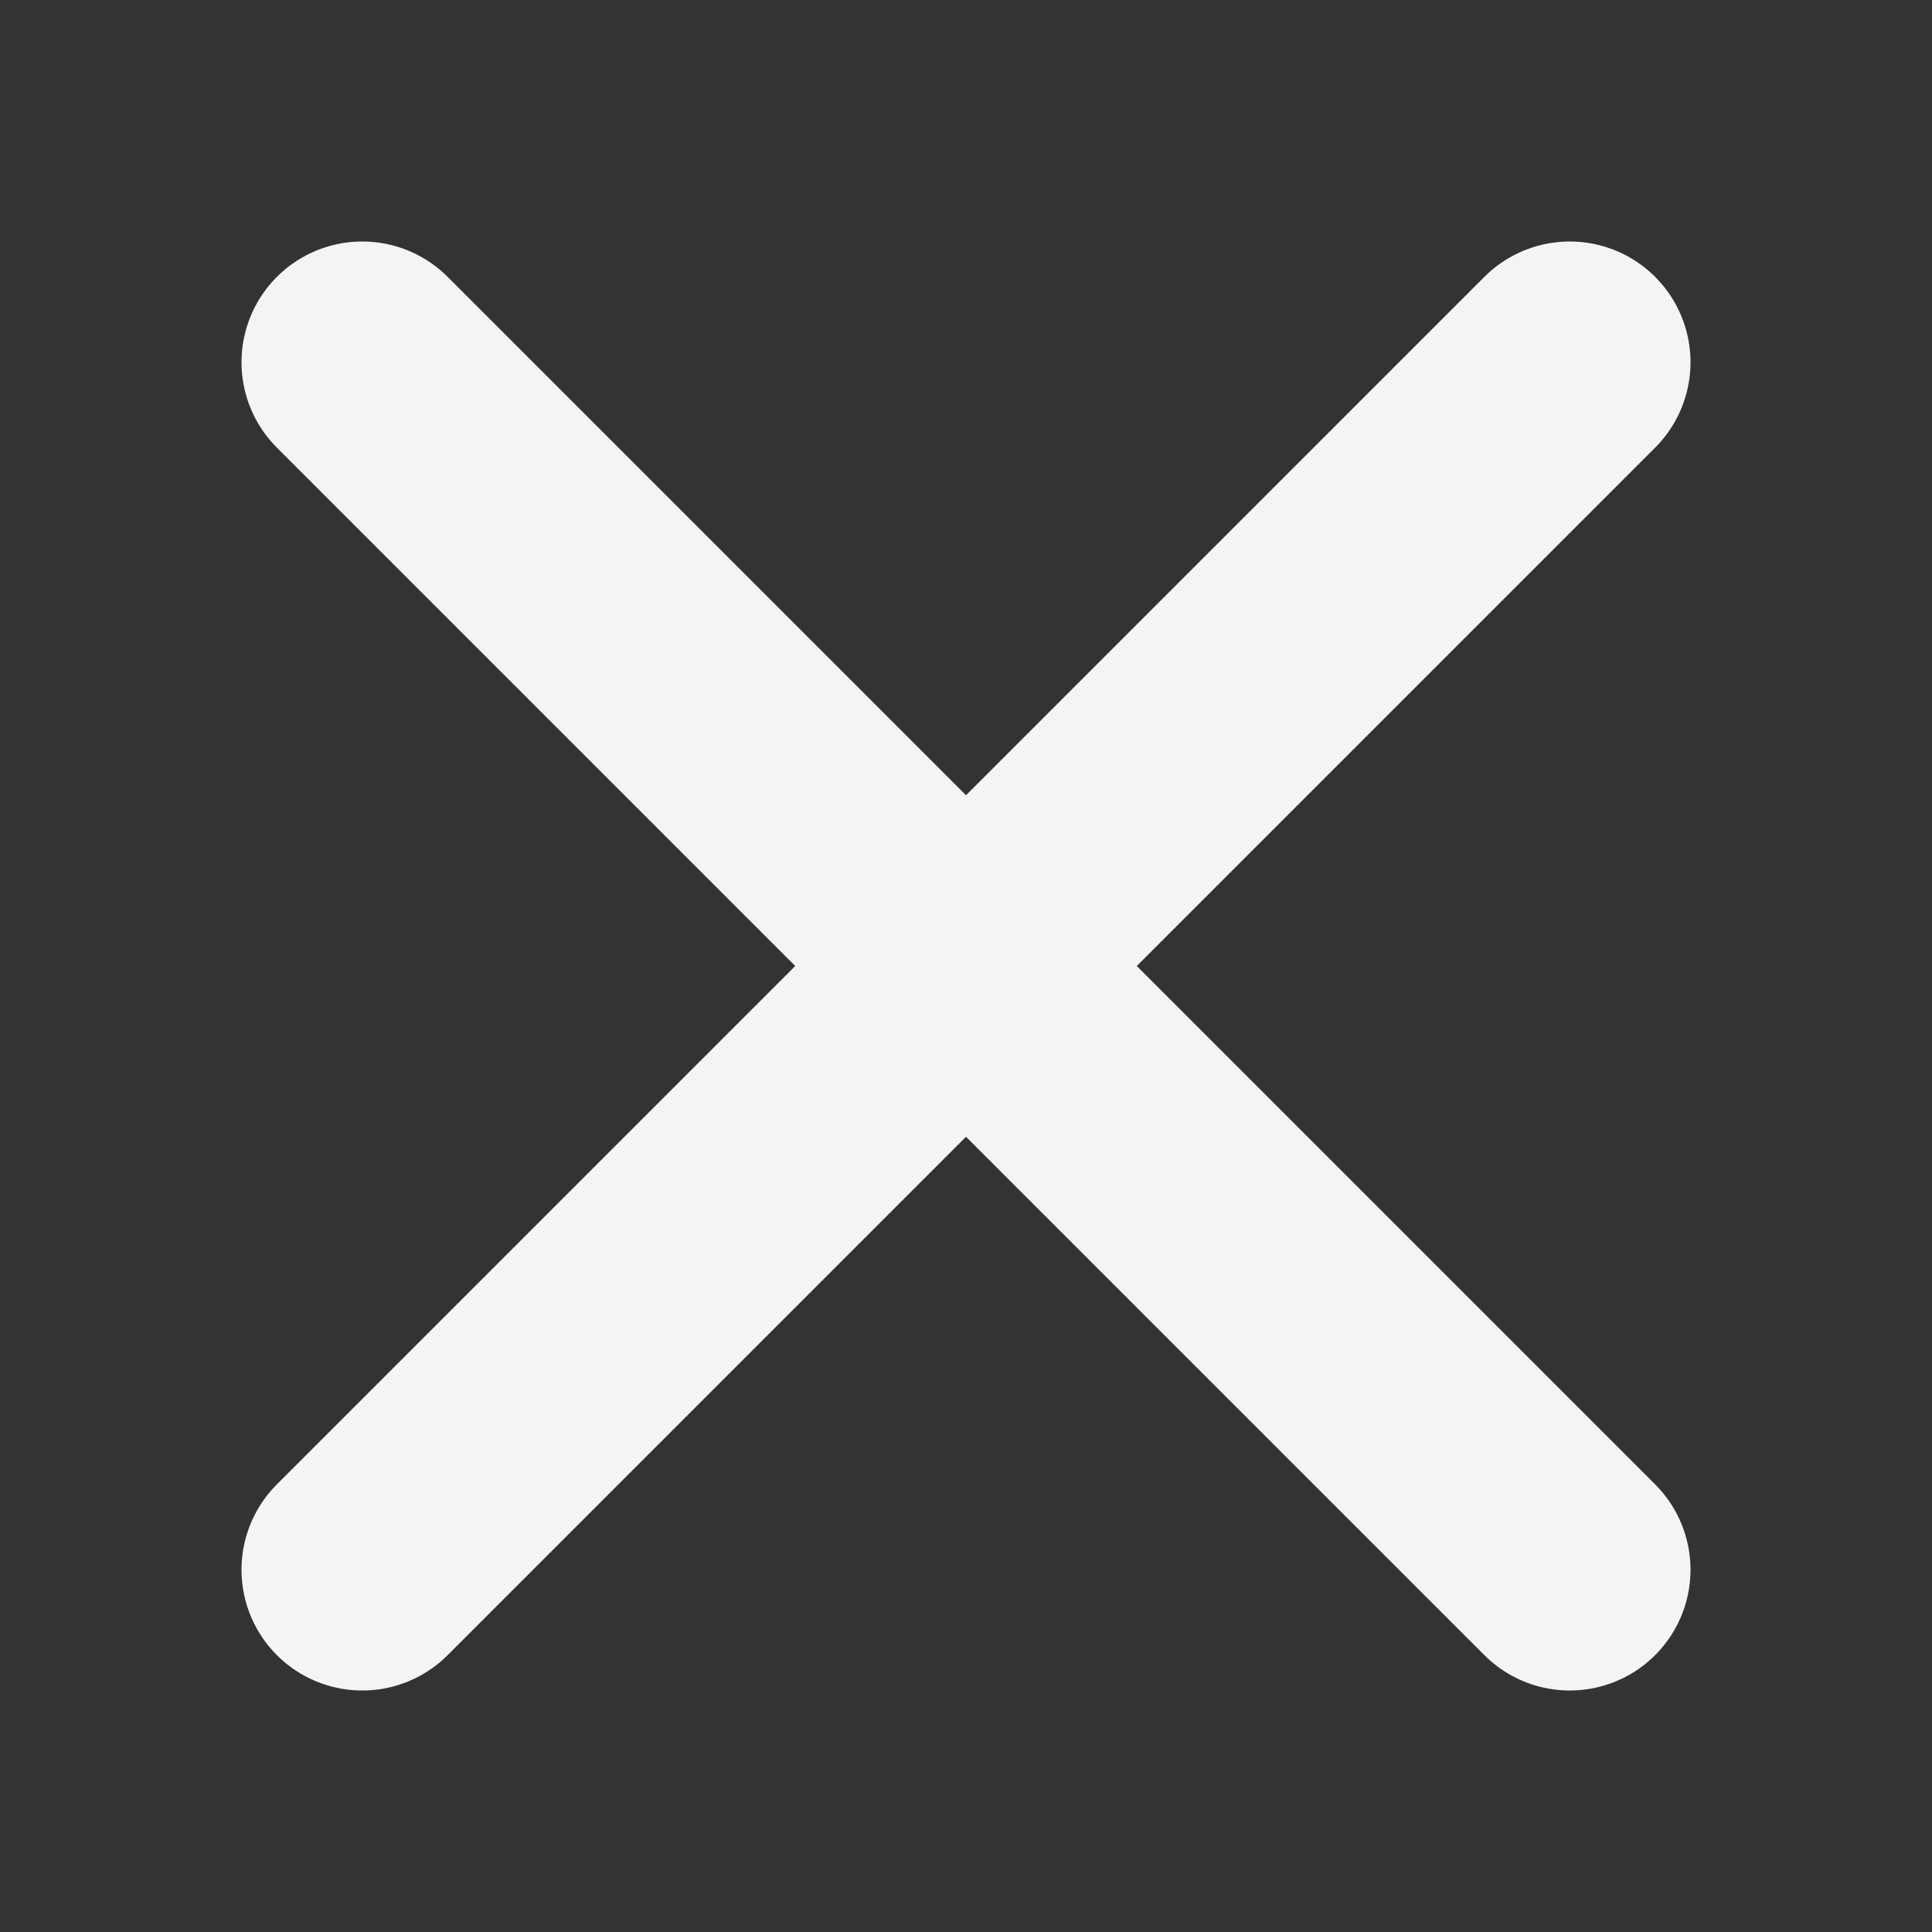 <?xml version="1.0" encoding="UTF-8" standalone="no"?>
<svg version="1.1"
     baseProfile="full"
     xmlns="http://www.w3.org/2000/svg"
     width="32" height="32">
<rect width="100%" height="100%" fill="#333333" stroke="none"/>
<!--    <rect fill="#101010" x="0" y="0" height="100%" width="100%" rx="8"/>-->
    <line x1="6" y1="6" x2="26" y2="26"
             stroke="#f4f4f4"
             stroke-width="4px"
             stroke-linecap="round"
             stroke-linejoin="round"
    />
    <line x1="6" y1="26" x2="26" y2="6"
          stroke="#f4f4f4"
          stroke-width="4px"
          stroke-linecap="round"
          stroke-linejoin="round"
    />
</svg>
